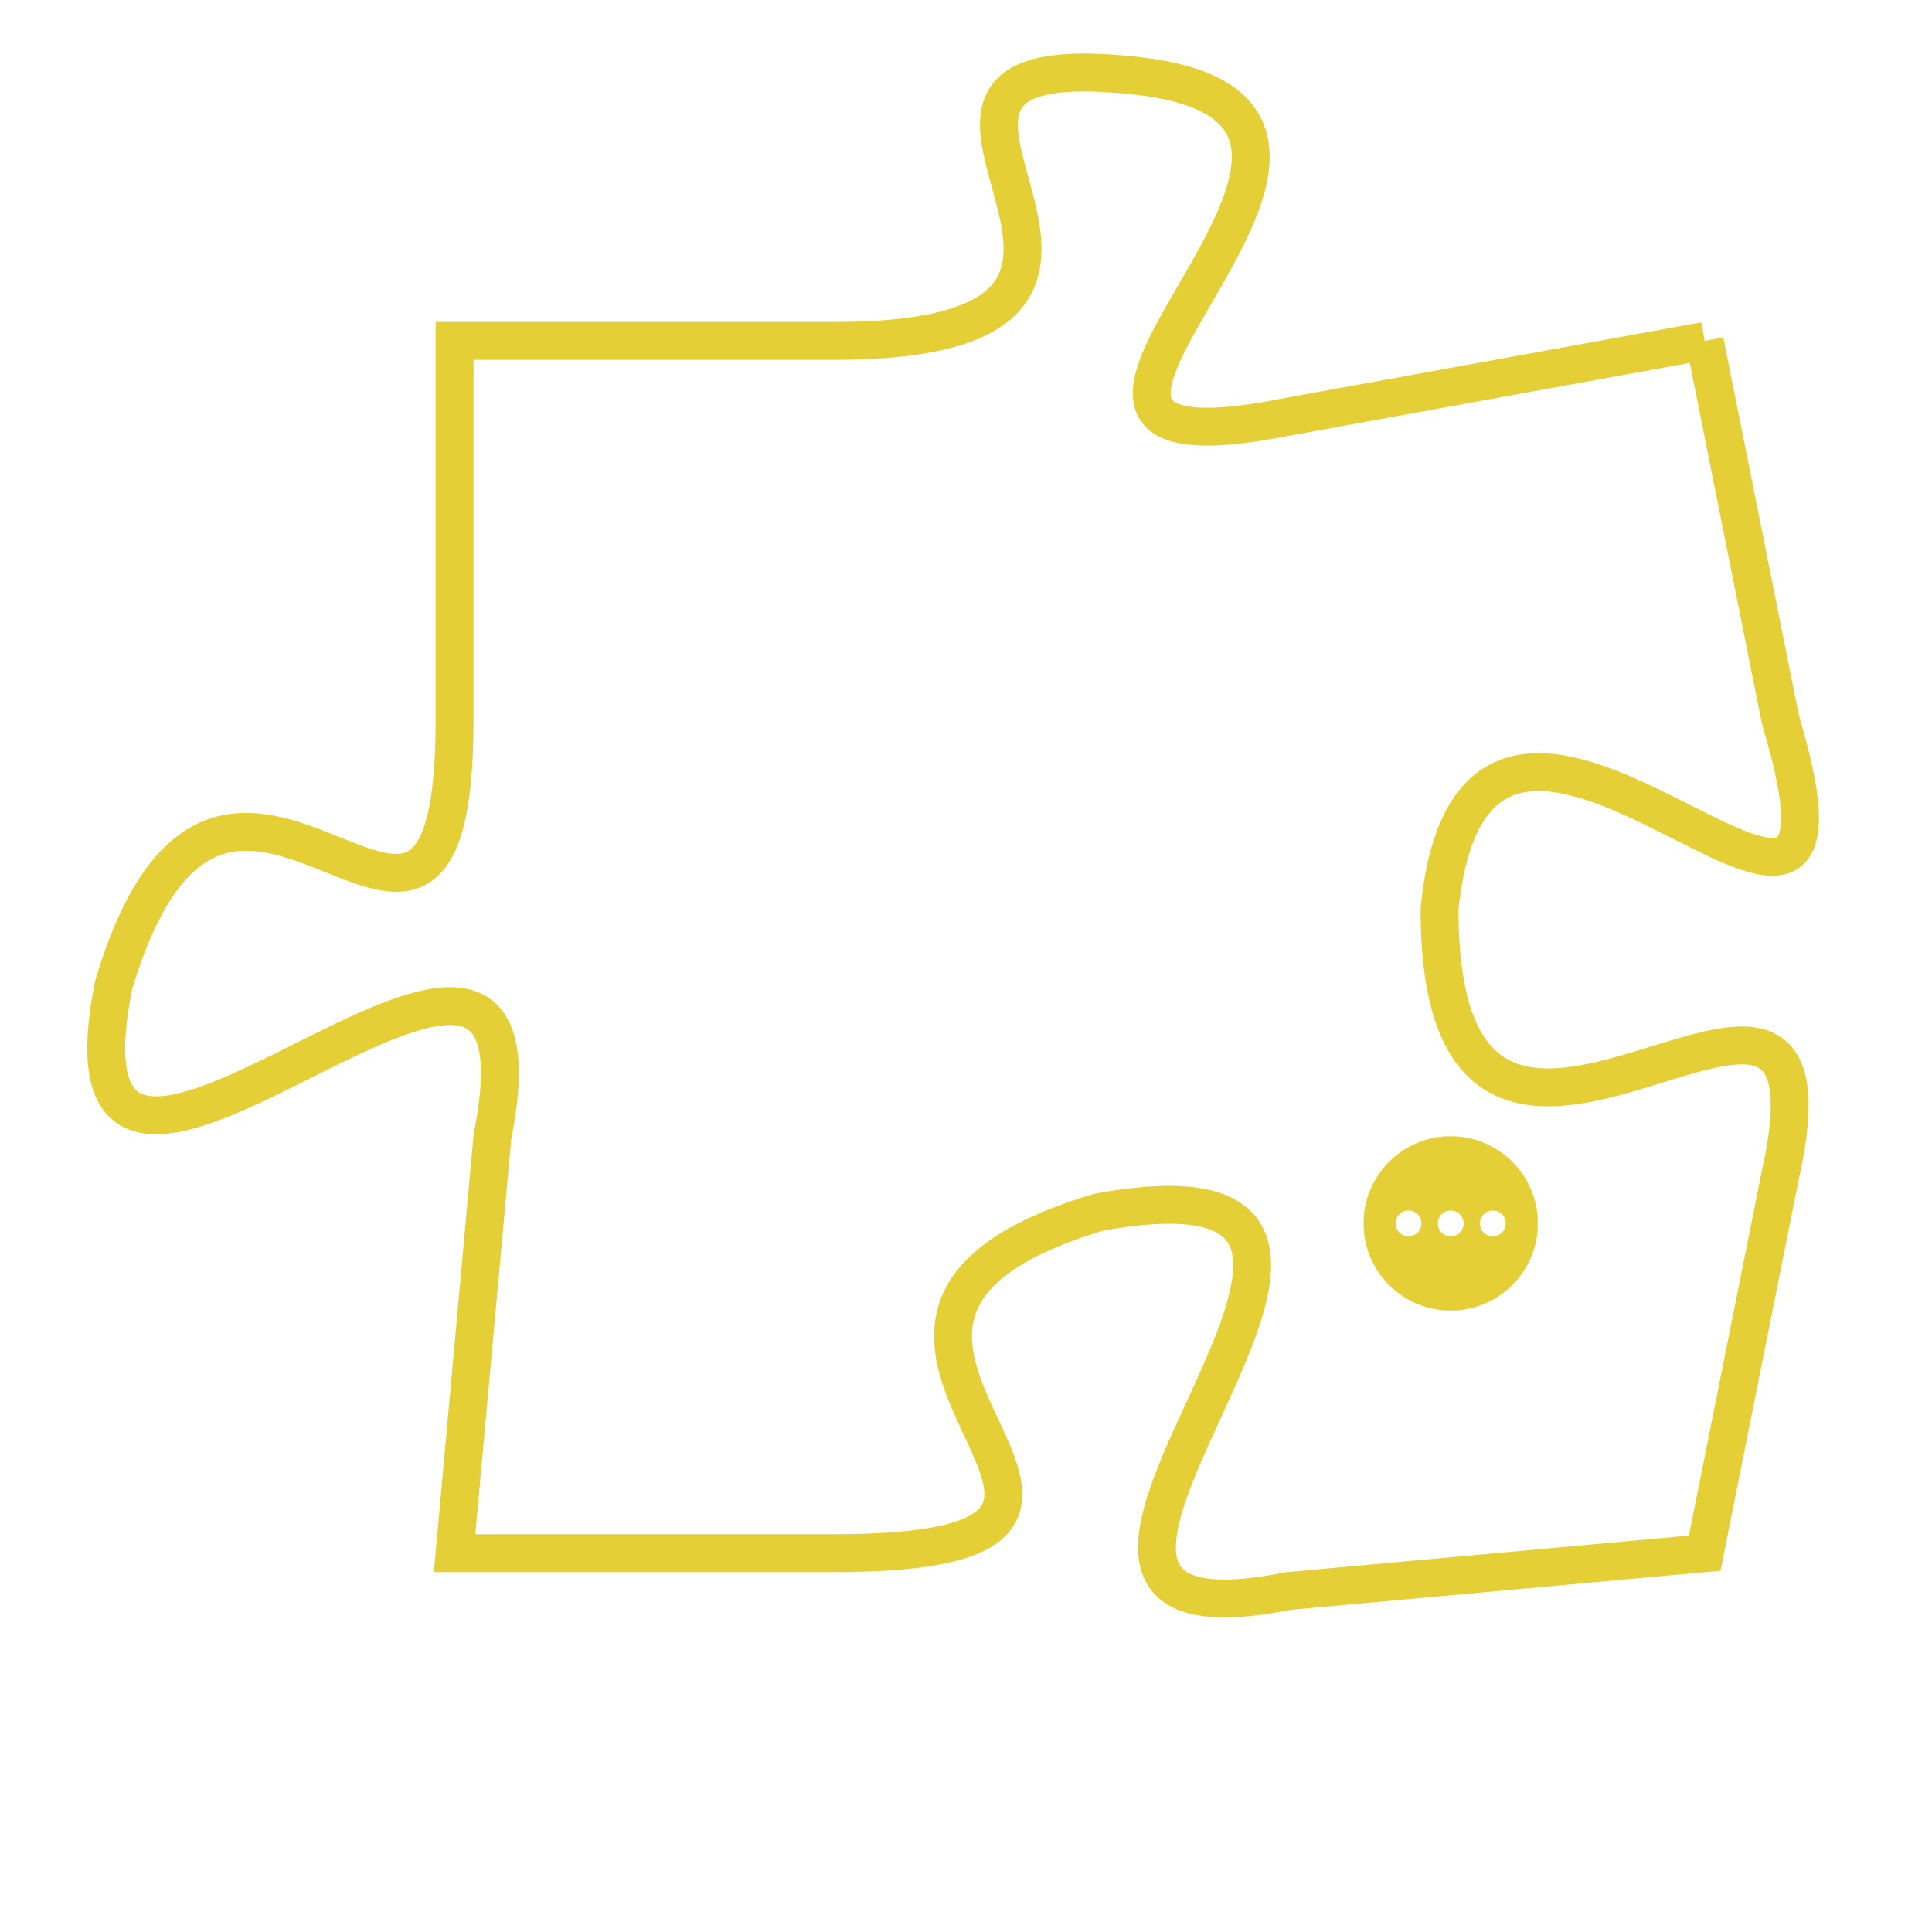 <svg version="1.1" xmlns="http://www.w3.org/2000/svg" xmlns:xlink="http://www.w3.org/1999/xlink" fill="transparent" x="0" y="0" width="350" height="350" preserveAspectRatio="xMinYMin slice"><style type="text/css">.links{fill:transparent;stroke: #E4CF37;}.links:hover{fill:#63D272; opacity:0.4;}</style><defs><g id="allt"><path id="t8629" d="M1650,2112 L1639,2114 C1629,2116 1644,2106 1635,2105 C1626,2104 1638,2112 1627,2112 L1617,2112 1617,2112 L1617,2122 C1617,2132 1611,2119 1608,2129 C1606,2139 1620,2123 1618,2133 L1617,2144 1617,2144 L1627,2144 C1638,2144 1624,2138 1634,2135 C1645,2133 1629,2147 1639,2145 L1650,2144 1650,2144 L1652,2134 C1654,2125 1643,2138 1643,2127 C1644,2117 1655,2132 1652,2122 L1650,2112"/></g><clipPath id="c" clipRule="evenodd" fill="transparent"><use href="#t8629"/></clipPath></defs><svg viewBox="1605 2103 51 45" preserveAspectRatio="xMinYMin meet"><svg width="4380" height="2430"><g><image crossorigin="anonymous" x="0" y="0" href="https://nftpuzzle.license-token.com/assets/completepuzzle.svg" width="100%" height="100%" /><g class="links"><use href="#t8629"/></g></g></svg><svg x="1641" y="2133" height="9%" width="9%" viewBox="0 0 330 330"><g><a xlink:href="https://nftpuzzle.license-token.com/" class="links"><title>See the most innovative NFT based token software licensing project</title><path fill="#E4CF37" id="more" d="M165,0C74.019,0,0,74.019,0,165s74.019,165,165,165s165-74.019,165-165S255.981,0,165,0z M85,190 c-13.785,0-25-11.215-25-25s11.215-25,25-25s25,11.215,25,25S98.785,190,85,190z M165,190c-13.785,0-25-11.215-25-25 s11.215-25,25-25s25,11.215,25,25S178.785,190,165,190z M245,190c-13.785,0-25-11.215-25-25s11.215-25,25-25 c13.785,0,25,11.215,25,25S258.785,190,245,190z"></path></a></g></svg></svg></svg>